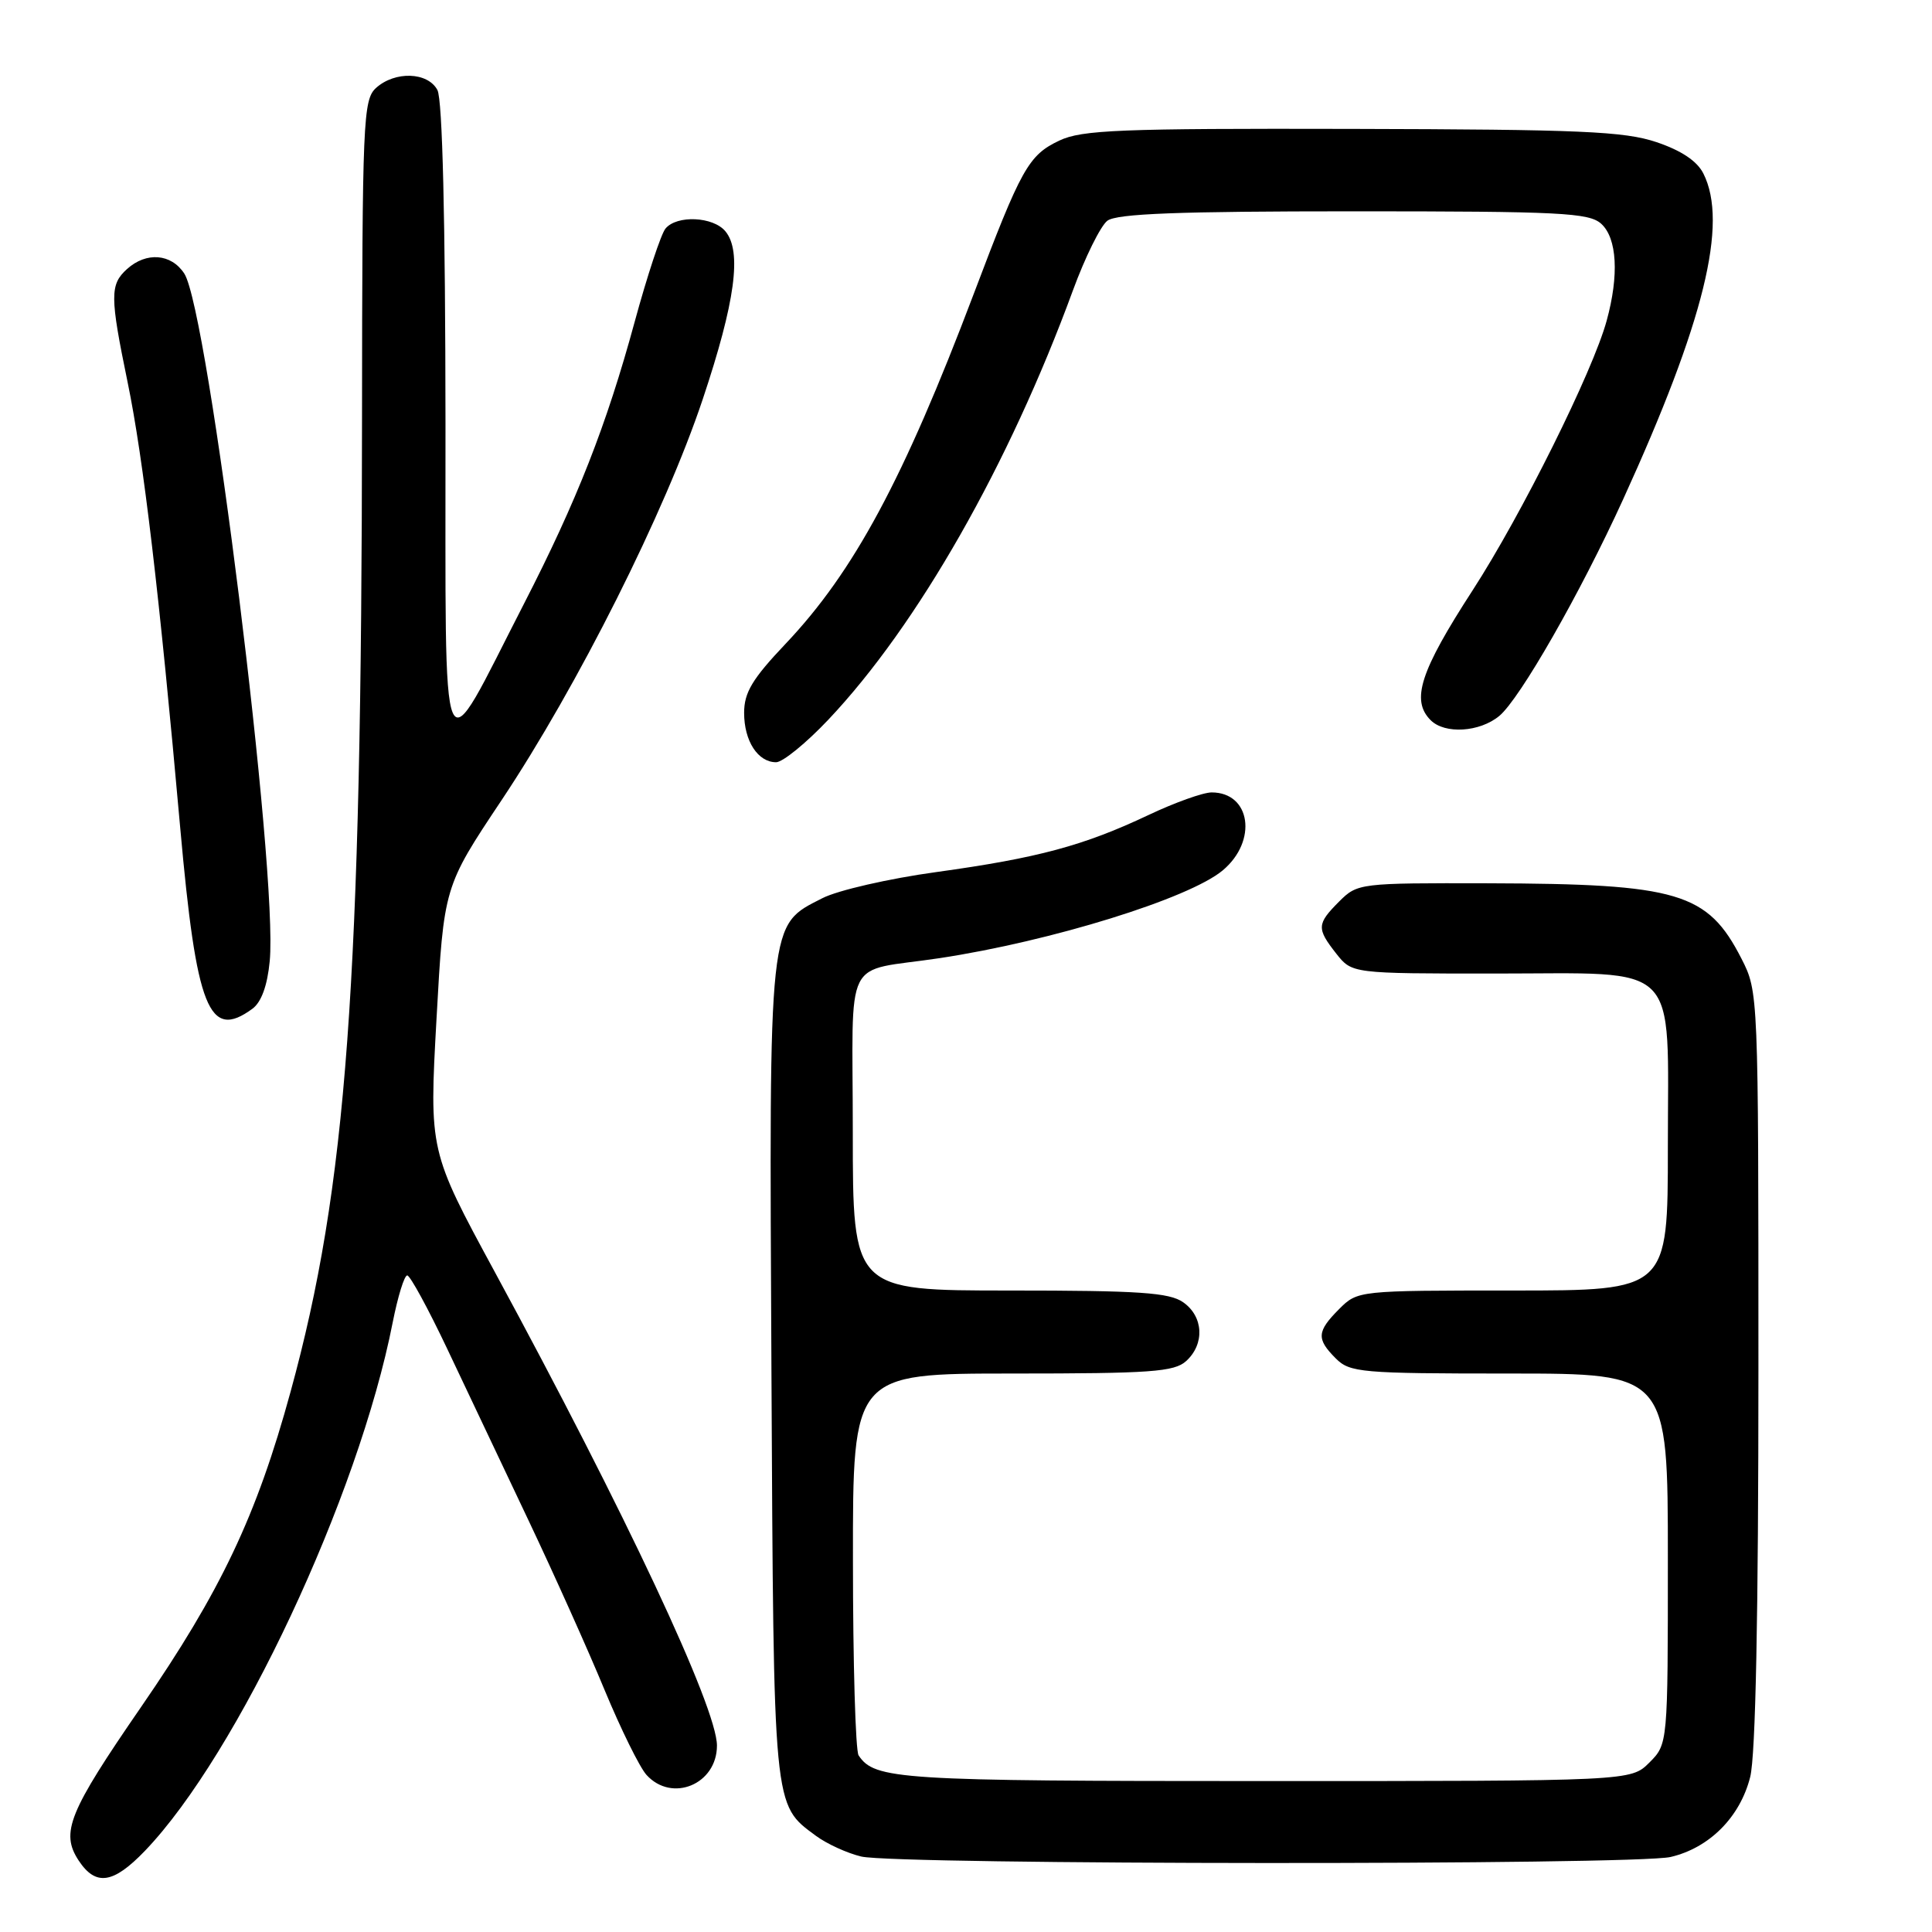 <?xml version="1.0" encoding="UTF-8" standalone="no"?>
<!DOCTYPE svg PUBLIC "-//W3C//DTD SVG 1.1//EN" "http://www.w3.org/Graphics/SVG/1.1/DTD/svg11.dtd" >
<svg xmlns="http://www.w3.org/2000/svg" xmlns:xlink="http://www.w3.org/1999/xlink" version="1.1" viewBox="0 0 256 256">
 <g >
 <path fill="currentColor"
d=" M 19.20 245.25 C 31.49 232.45 47.51 198.30 52.03 175.25 C 52.71 171.81 53.57 169.00 53.96 169.00 C 54.34 169.00 56.73 173.39 59.27 178.75 C 61.80 184.11 66.66 194.35 70.05 201.50 C 73.44 208.65 77.97 218.74 80.11 223.93 C 82.26 229.11 84.75 234.17 85.66 235.18 C 89.04 238.91 95.00 236.43 95.00 231.30 C 95.00 226.30 82.89 200.48 65.54 168.50 C 56.87 152.50 56.87 152.50 57.84 135.00 C 58.81 117.50 58.81 117.50 66.44 106.06 C 76.56 90.88 88.13 67.82 93.12 52.89 C 97.43 39.99 98.33 33.31 96.12 30.65 C 94.50 28.69 89.68 28.47 88.18 30.29 C 87.59 31.00 85.75 36.57 84.09 42.67 C 80.37 56.34 76.44 66.36 69.43 80.00 C 58.08 102.09 59.07 104.36 59.03 56.18 C 59.01 28.99 58.63 13.18 57.96 11.93 C 56.68 9.53 52.34 9.39 49.83 11.65 C 48.11 13.21 48.00 15.91 47.97 55.40 C 47.92 130.47 45.96 157.23 38.50 184.42 C 34.00 200.87 29.24 210.88 18.67 226.22 C 9.10 240.11 8.00 242.82 10.41 246.51 C 12.68 249.96 14.99 249.63 19.20 245.25 Z  M 221.36 246.06 C 226.50 244.86 230.57 240.78 231.91 235.46 C 232.63 232.60 233.00 214.05 233.00 181.27 C 233.00 131.55 232.99 131.41 230.75 127.02 C 226.27 118.26 222.40 117.11 197.20 117.04 C 180.15 117.00 179.88 117.03 177.45 119.45 C 174.47 122.44 174.44 123.02 177.07 126.37 C 179.15 129.00 179.15 129.00 198.07 129.00 C 222.96 129.00 221.00 127.04 221.00 152.00 C 221.00 171.00 221.00 171.00 200.45 171.00 C 179.97 171.00 179.90 171.01 177.45 173.45 C 174.48 176.43 174.41 177.41 177.00 180.00 C 178.87 181.87 180.33 182.00 200.00 182.00 C 221.00 182.00 221.00 182.00 221.00 206.55 C 221.00 231.09 221.00 231.09 218.55 233.55 C 216.09 236.00 216.09 236.00 167.48 236.00 C 119.02 236.00 115.90 235.80 113.77 232.60 C 113.36 232.00 113.02 220.36 113.02 206.75 C 113.00 182.00 113.00 182.00 134.17 182.00 C 152.47 182.00 155.59 181.78 157.17 180.35 C 159.66 178.09 159.47 174.44 156.78 172.56 C 154.94 171.27 150.96 171.00 133.78 171.00 C 113.00 171.00 113.00 171.00 113.00 150.02 C 113.00 125.96 111.52 128.92 124.50 126.96 C 139.31 124.72 157.59 119.05 162.03 115.32 C 166.66 111.43 165.73 105.00 160.55 105.00 C 159.42 105.00 155.65 106.35 152.17 108.00 C 143.58 112.06 137.53 113.69 124.09 115.55 C 117.81 116.41 111.01 117.97 108.98 119.01 C 101.77 122.69 101.92 121.30 102.22 181.70 C 102.52 240.11 102.42 239.04 108.12 243.26 C 109.57 244.33 112.27 245.56 114.12 246.00 C 118.81 247.11 216.61 247.16 221.36 246.06 Z  M 33.44 133.67 C 34.63 132.80 35.43 130.60 35.74 127.35 C 36.86 115.65 27.60 41.14 24.42 36.25 C 22.69 33.60 19.39 33.34 16.83 35.65 C 14.55 37.71 14.56 39.25 16.91 50.65 C 18.99 60.71 21.13 78.80 23.88 109.69 C 26.03 133.74 27.68 137.88 33.44 133.67 Z  M 109.76 95.36 C 121.58 82.86 133.70 61.58 142.16 38.50 C 143.77 34.10 145.83 29.94 146.73 29.25 C 147.97 28.31 156.12 28.00 179.36 28.00 C 206.79 28.00 210.55 28.19 212.17 29.65 C 214.27 31.56 214.55 36.46 212.89 42.50 C 211.06 49.21 201.59 68.25 195.13 78.22 C 188.17 88.96 186.93 92.79 189.57 95.43 C 191.45 97.31 196.07 97.02 198.67 94.86 C 201.40 92.59 209.40 78.60 215.08 66.15 C 225.80 42.66 229.02 29.58 225.71 23.00 C 224.88 21.34 222.78 19.94 219.48 18.83 C 215.22 17.40 209.37 17.15 179.15 17.08 C 148.39 17.01 143.35 17.21 140.36 18.63 C 136.28 20.57 135.33 22.26 129.01 38.98 C 119.72 63.53 113.14 75.76 104.10 85.30 C 99.68 89.96 98.60 91.76 98.60 94.46 C 98.60 98.19 100.42 101.00 102.84 101.00 C 103.71 101.00 106.83 98.46 109.76 95.36 Z "/>
</g>
</svg>